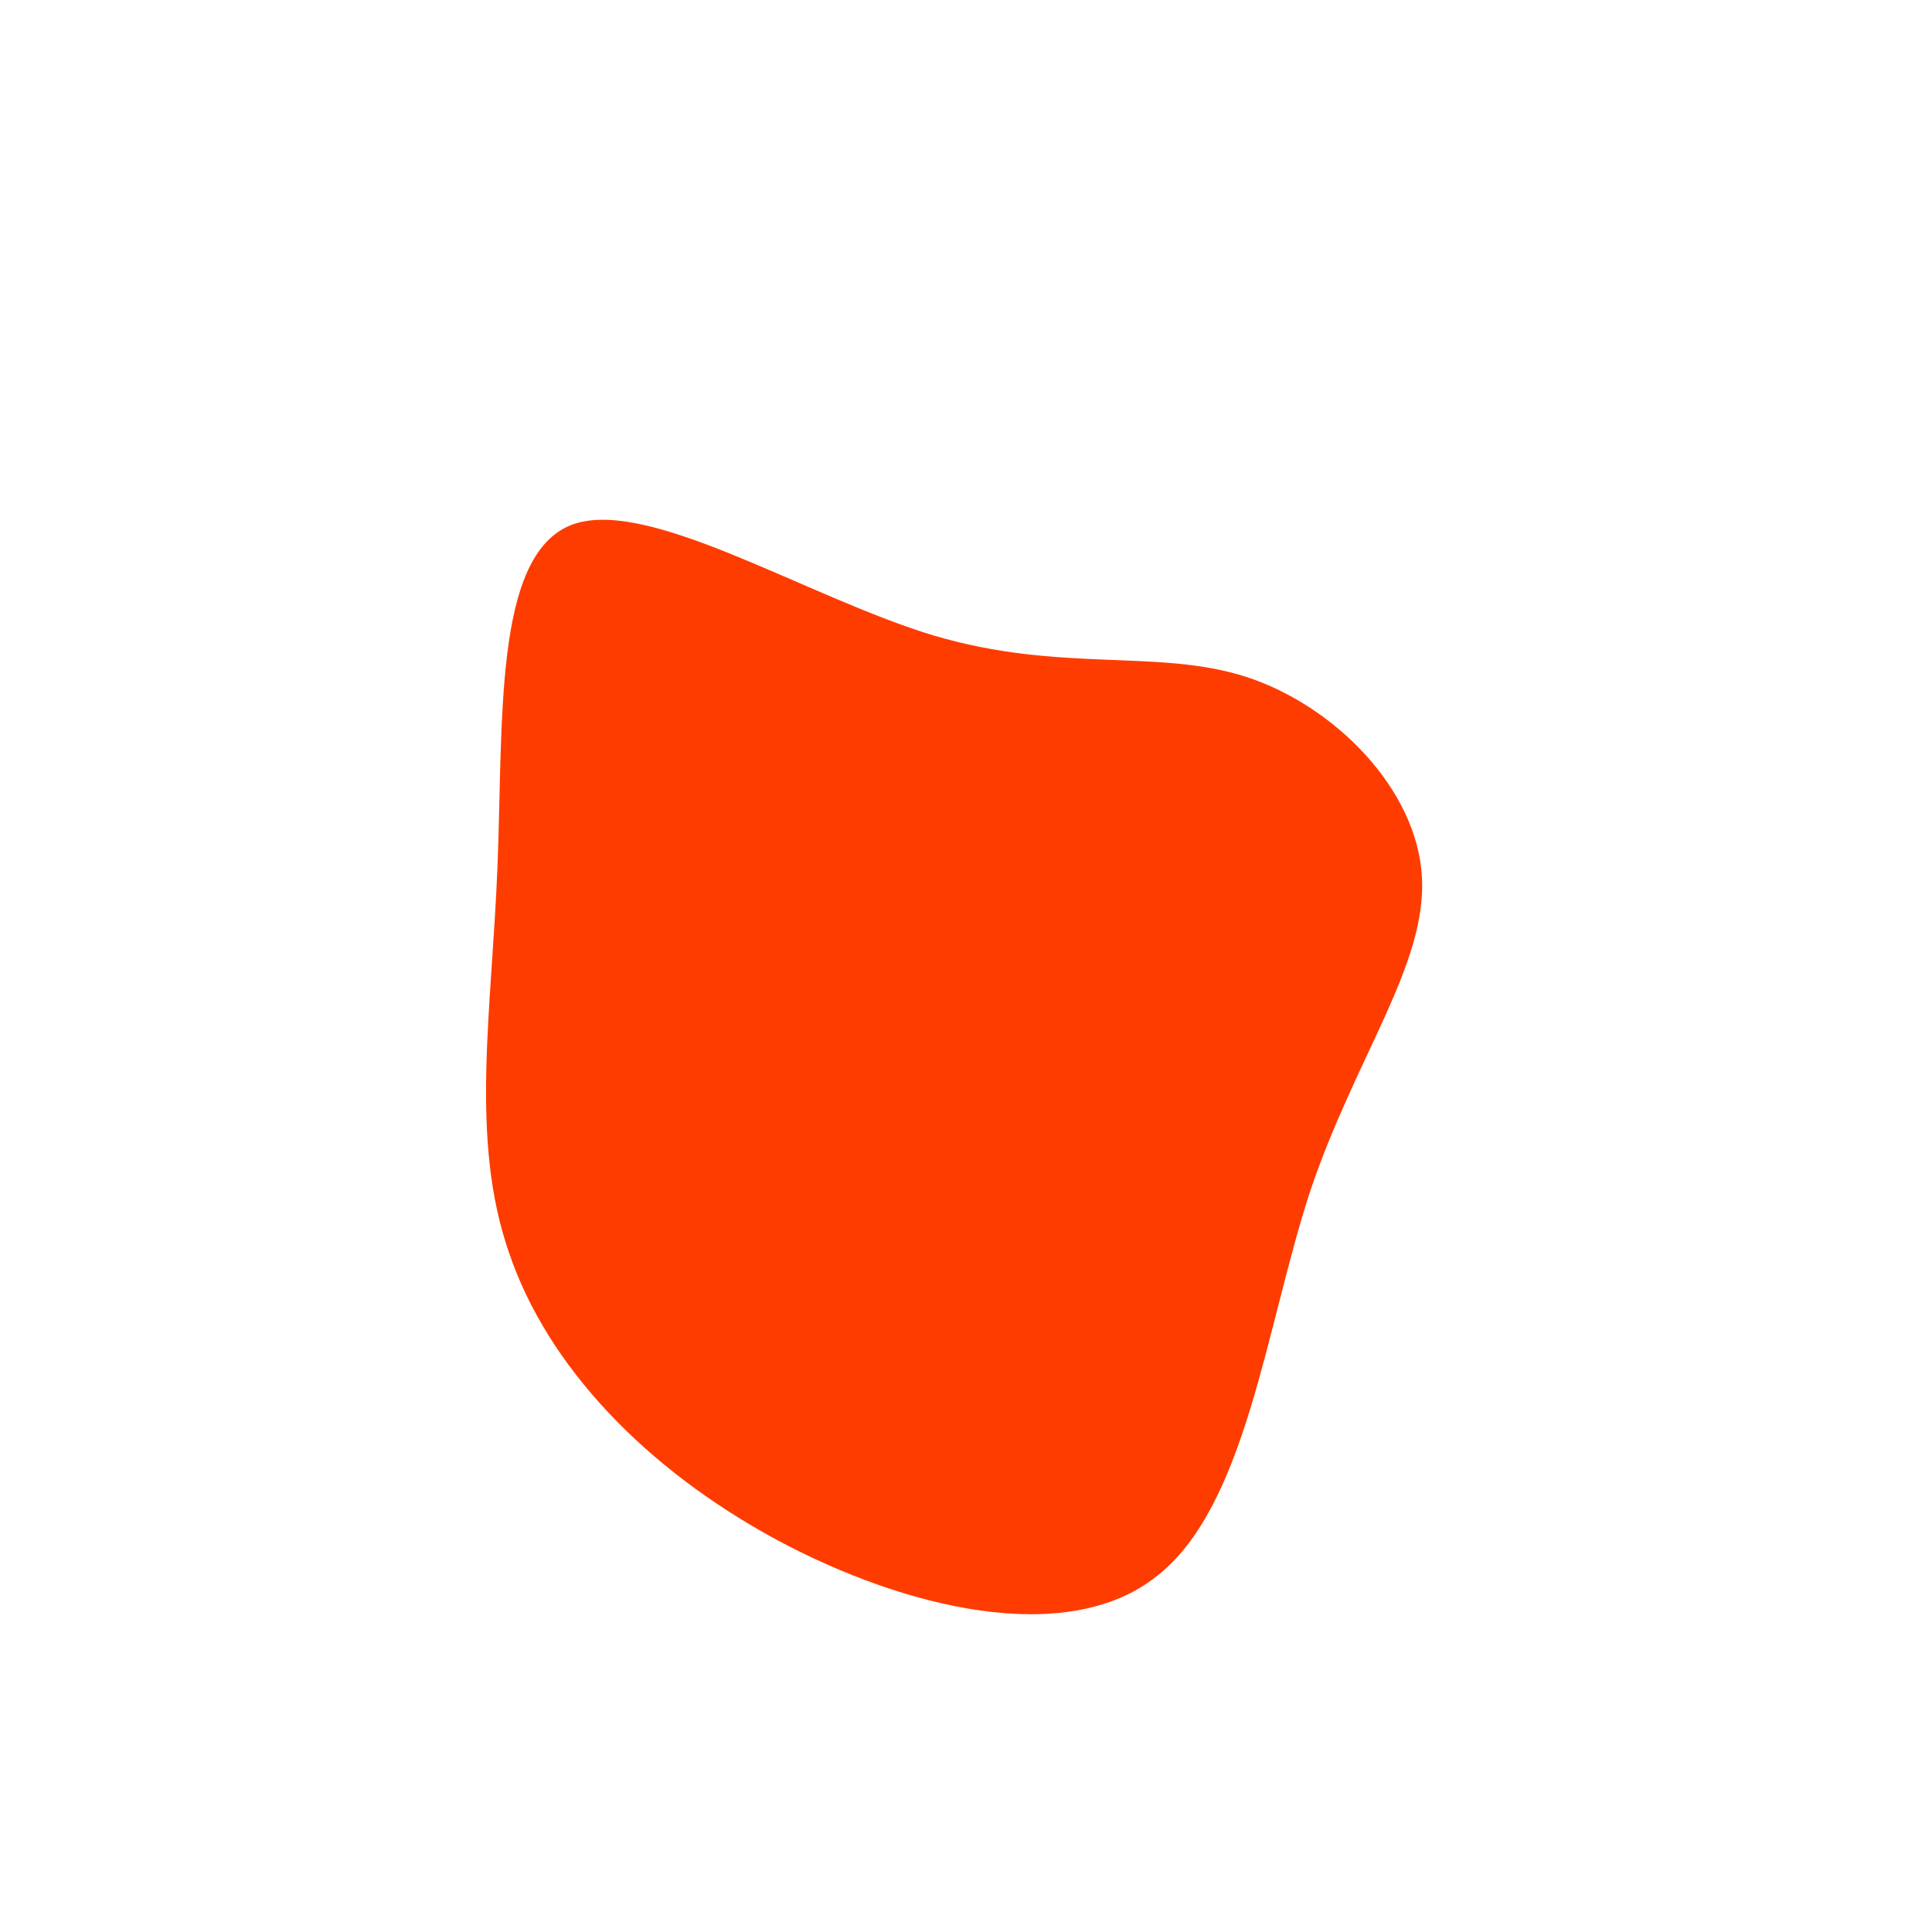 <svg viewBox="0 0 200 200" xmlns="http://www.w3.org/2000/svg">
  <path fill="#ff3c00" d="M29.1,-29.9C38.2,-26.9,46.7,-18.3,47.2,-9.2C47.7,-0.1,40.3,9.4,35.6,23.4C31,37.5,29,56,19.7,63.2C10.5,70.5,-6.2,66.6,-19.6,59.4C-33.1,52.1,-43.3,41.5,-47.3,29.7C-51.4,17.9,-49.1,4.8,-48.5,-10.3C-47.9,-25.3,-48.9,-42.3,-41,-45.6C-33.2,-48.8,-16.6,-38.2,-3.3,-34.2C9.9,-30.3,19.9,-32.9,29.1,-29.9Z" transform="translate(100 100)" />
</svg>